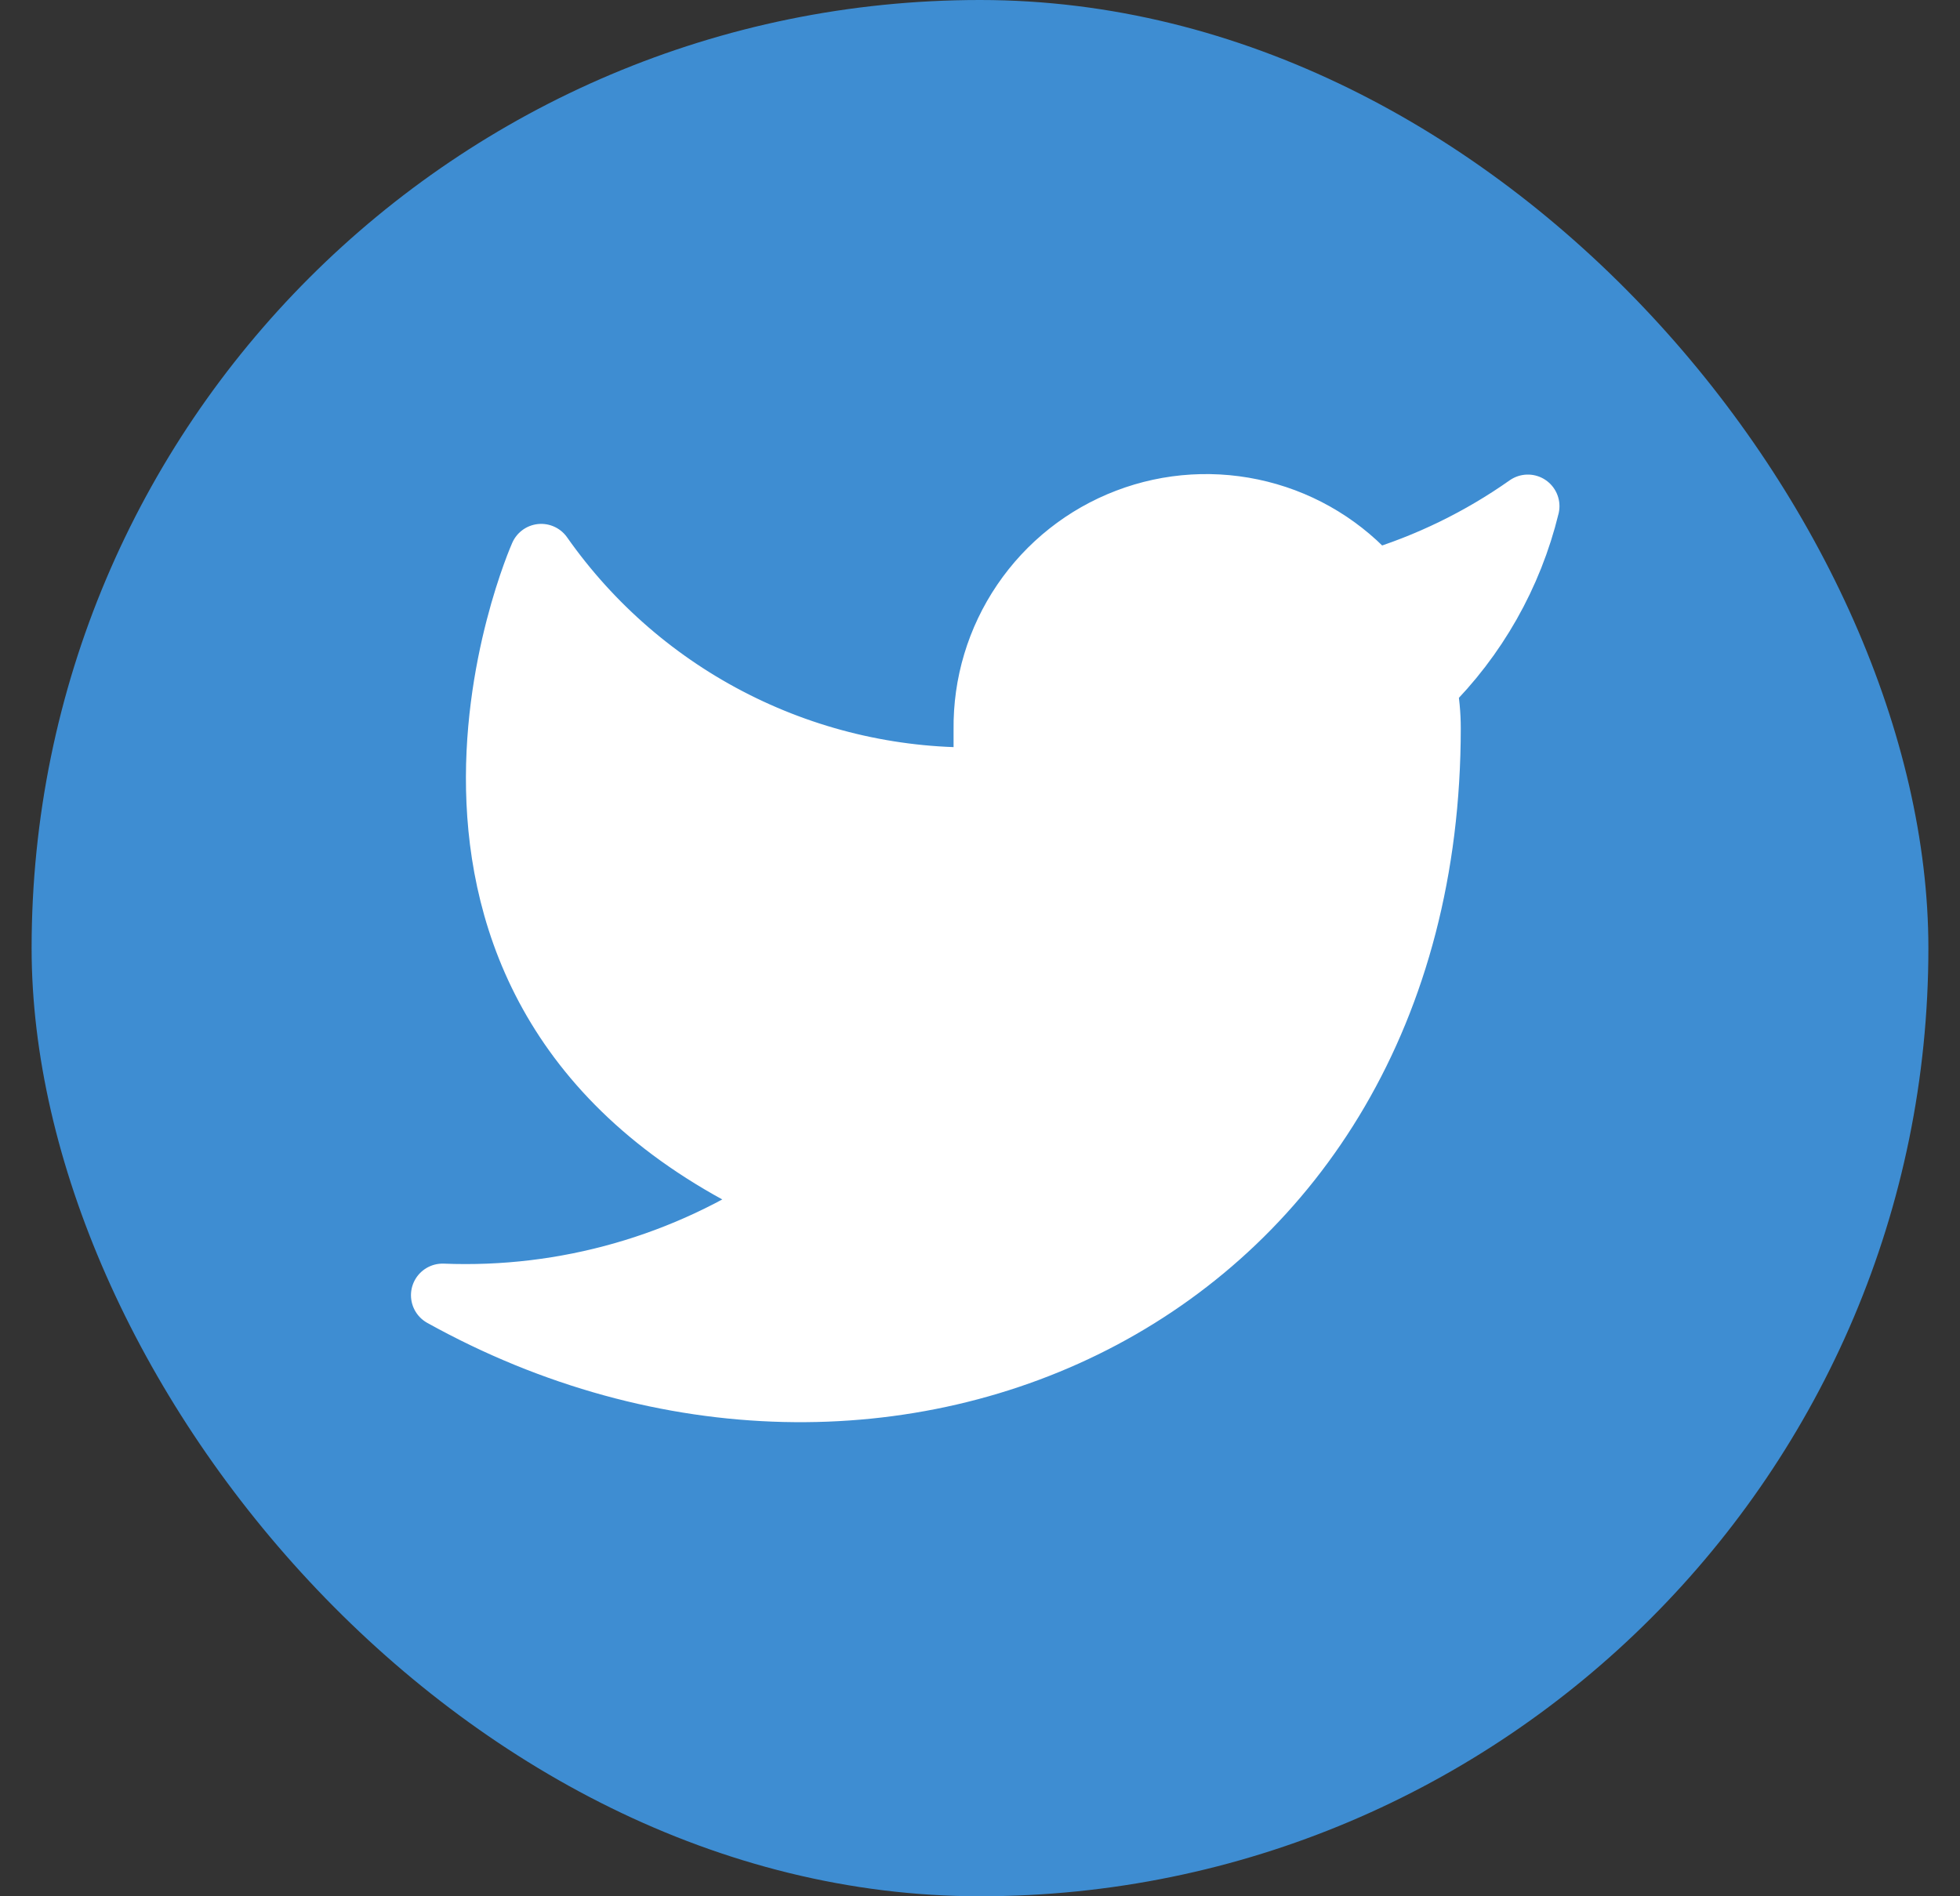 <svg width="31" height="30" viewBox="0 0 31 30" fill="none" xmlns="http://www.w3.org/2000/svg">
<rect x="0" y="0" width="31" height="30" fill="#333333" stroke="none"/>
<rect x="0.5" width="30" height="30" rx="15" fill="#3E8DD2"/>
<path d="M24.165 8.008C23.418 8.535 22.59 8.938 21.715 9.202C21.245 8.661 20.62 8.278 19.926 8.105C19.231 7.931 18.5 7.974 17.831 8.23C17.162 8.485 16.588 8.94 16.186 9.532C15.783 10.125 15.573 10.826 15.582 11.542V12.322C14.211 12.358 12.853 12.054 11.627 11.437C10.402 10.821 9.349 9.911 8.56 8.788C8.56 8.788 5.44 15.81 12.461 18.931C10.855 20.022 8.941 20.569 7 20.491C14.022 24.392 22.604 20.491 22.604 11.519C22.604 11.302 22.583 11.085 22.542 10.871C23.338 10.086 23.9 9.094 24.165 8.008Z" fill="white" stroke="white" stroke-linecap="round" stroke-linejoin="round"/>
</svg>
